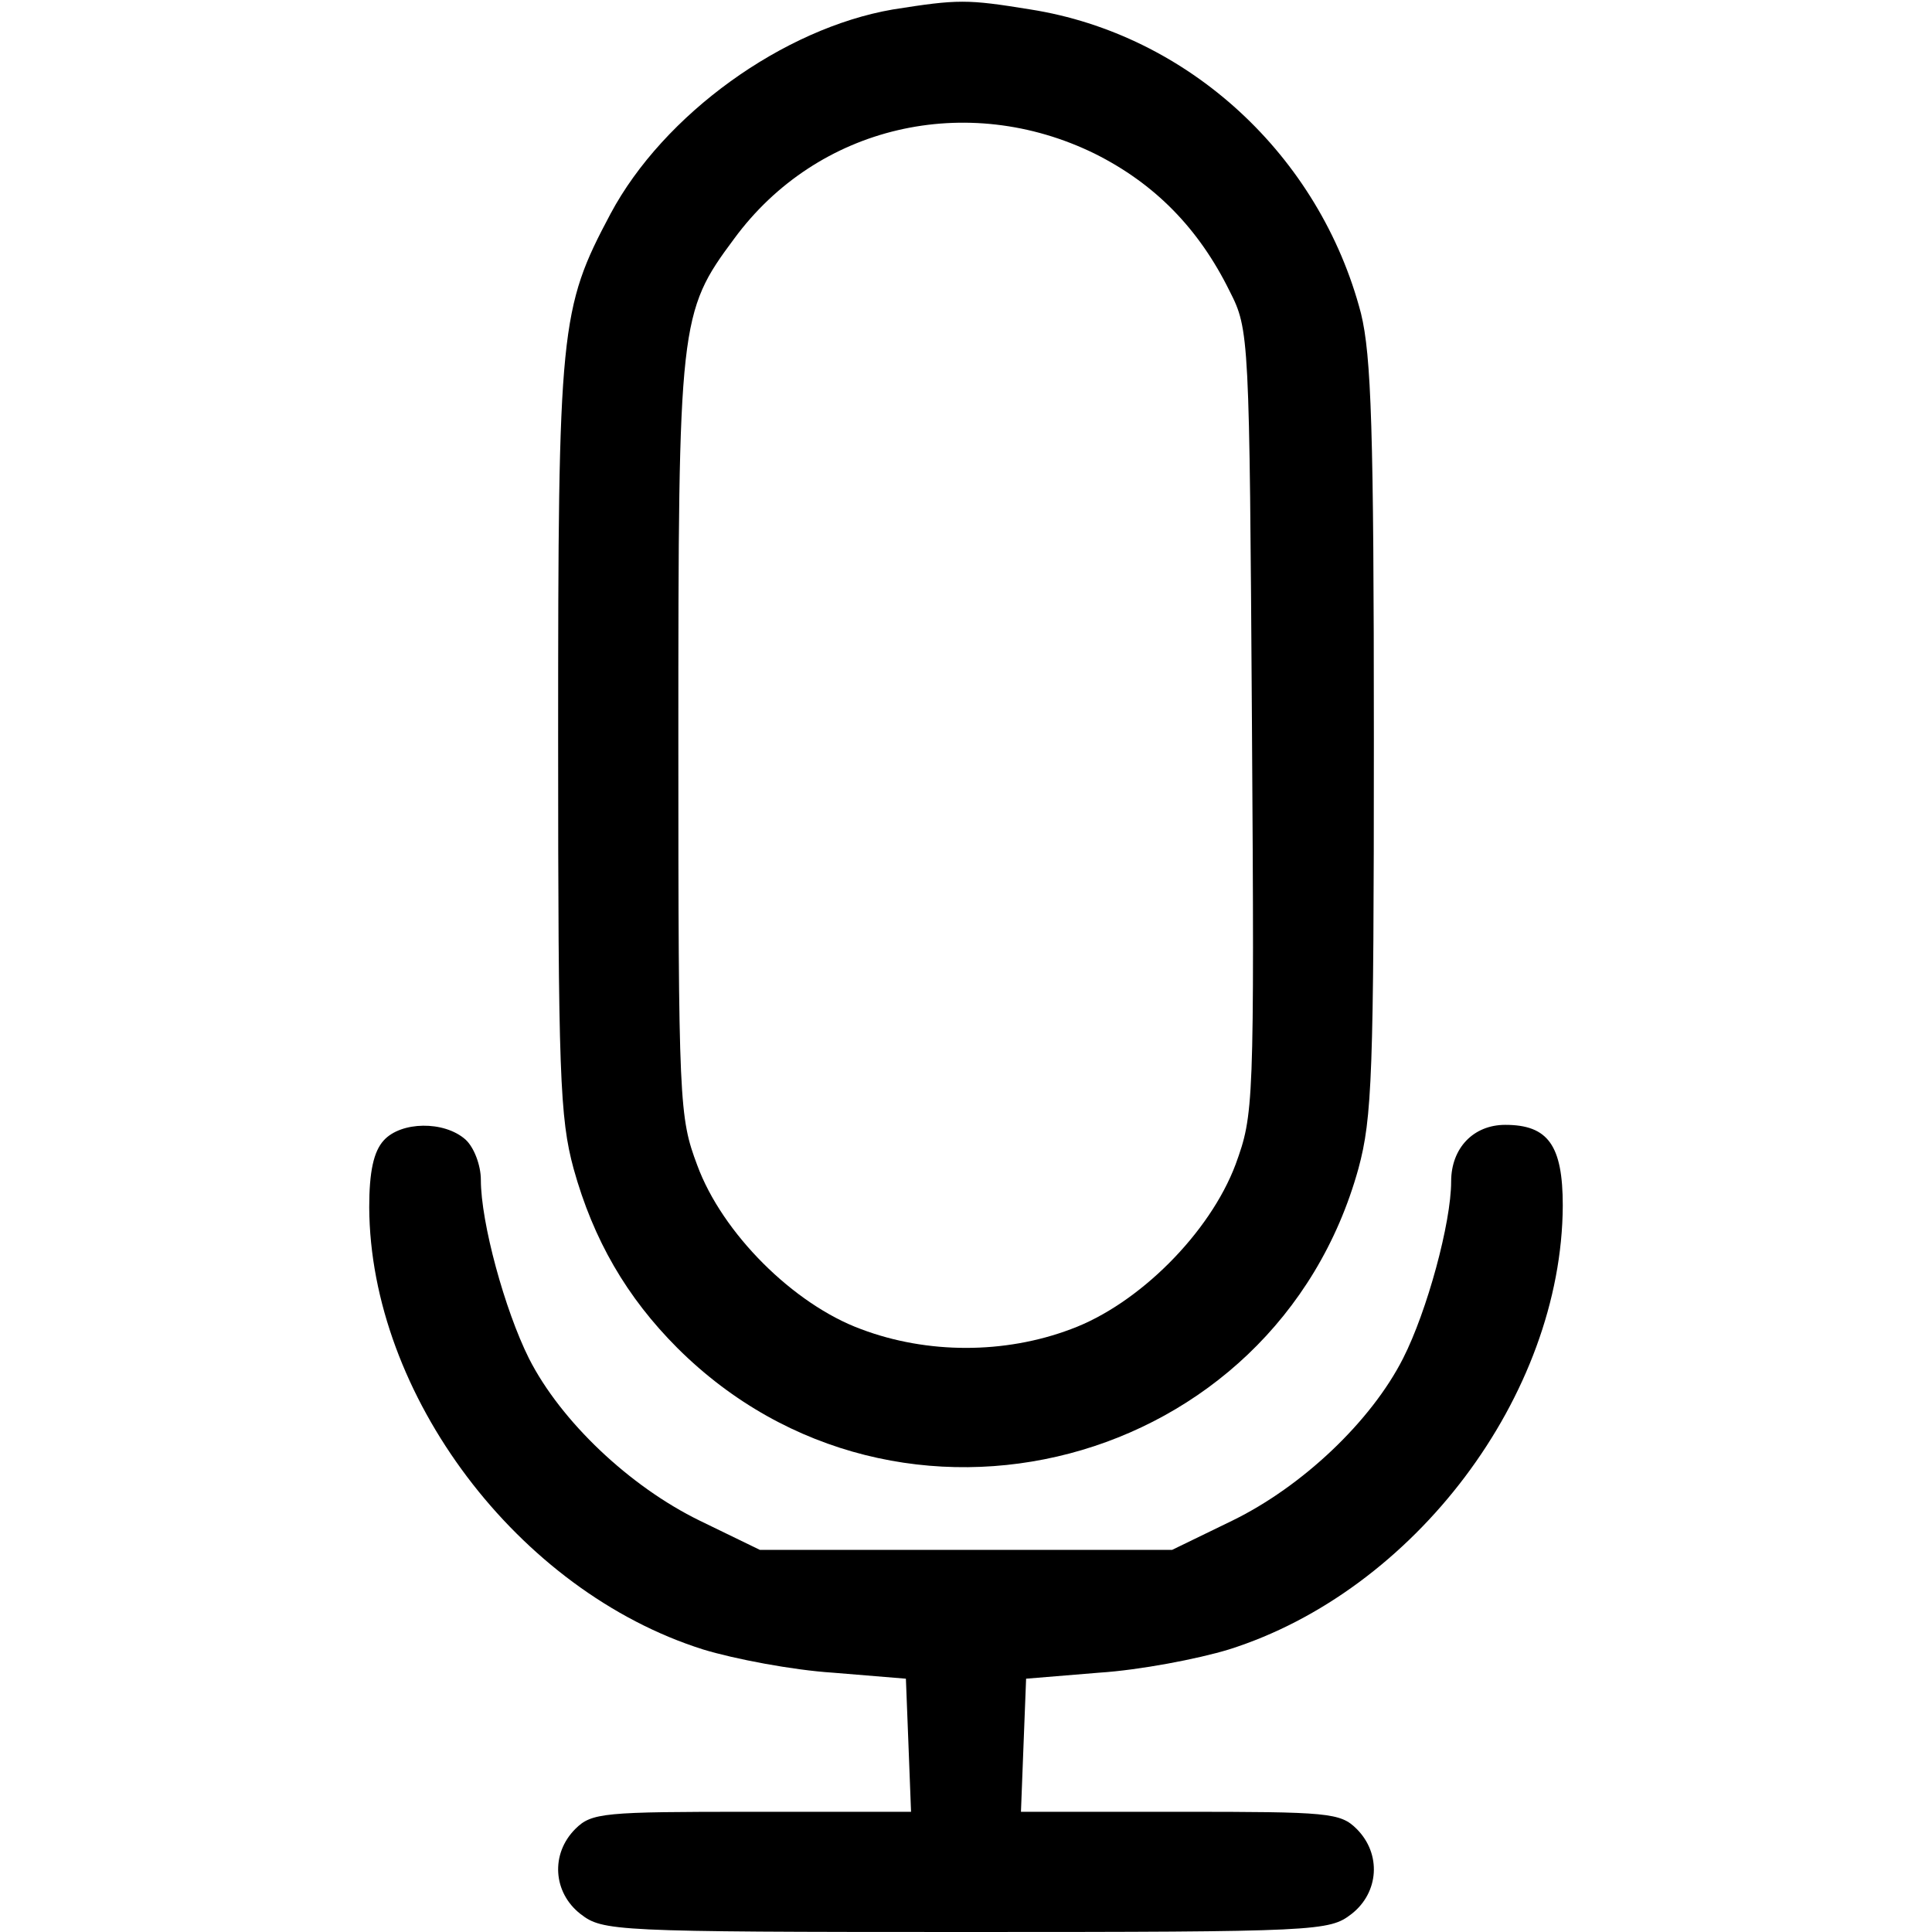 <?xml version="1.0" standalone="no"?>
<!DOCTYPE svg PUBLIC "-//W3C//DTD SVG 20010904//EN"
 "http://www.w3.org/TR/2001/REC-SVG-20010904/DTD/svg10.dtd">
<svg version="1.0" xmlns="http://www.w3.org/2000/svg"
 width="225pt" height="225pt" viewBox="0 0 225 225"
 preserveAspectRatio="xMidYMid meet">

<g transform="translate(0,225) scale(0.1,-0.1)"
fill="#000000" stroke="none">
<path d="M1040 2239 c-128 -22 -267 -122 -329 -238 -59 -111 -61 -132 -61
-611 0 -391 2 -442 18 -501 23 -83 62 -150 121 -209 257 -256 696 -141 793
209 16 59 18 110 18 501 0 359 -3 446 -15 495 -48 184 -201 325 -385 354 -74
12 -84 12 -160 0z m235 -168 c70 -35 121 -87 157 -160 23 -45 23 -52 26 -502
3 -449 2 -457 -19 -515 -30 -80 -113 -163 -192 -192 -77 -29 -167 -29 -244 0
-79 29 -162 112 -191 191 -21 56 -22 71 -22 496 0 486 1 497 65 583 97 132
271 172 420 99z"/>
<path d="M447 922 c-12 -13 -17 -37 -17 -78 1 -218 173 -447 389 -515 36 -11
104 -24 151 -27 l85 -7 3 -77 3 -78 -186 0 c-172 0 -186 -1 -205 -20 -29 -29
-26 -74 6 -99 26 -20 37 -21 449 -21 412 0 423 1 449 21 32 25 35 70 6 99 -19
19 -33 20 -205 20 l-186 0 3 78 3 77 85 7 c47 3 115 16 151 27 216 68 388 296
389 517 0 70 -17 94 -67 94 -37 0 -63 -27 -63 -66 0 -48 -28 -151 -56 -206
-37 -73 -117 -149 -199 -189 l-70 -34 -240 0 -240 0 -70 34 c-82 40 -162 116
-199 189 -28 56 -56 158 -56 208 0 17 -8 38 -18 47 -25 22 -75 21 -95 -1z"/>
</g>
</svg>
